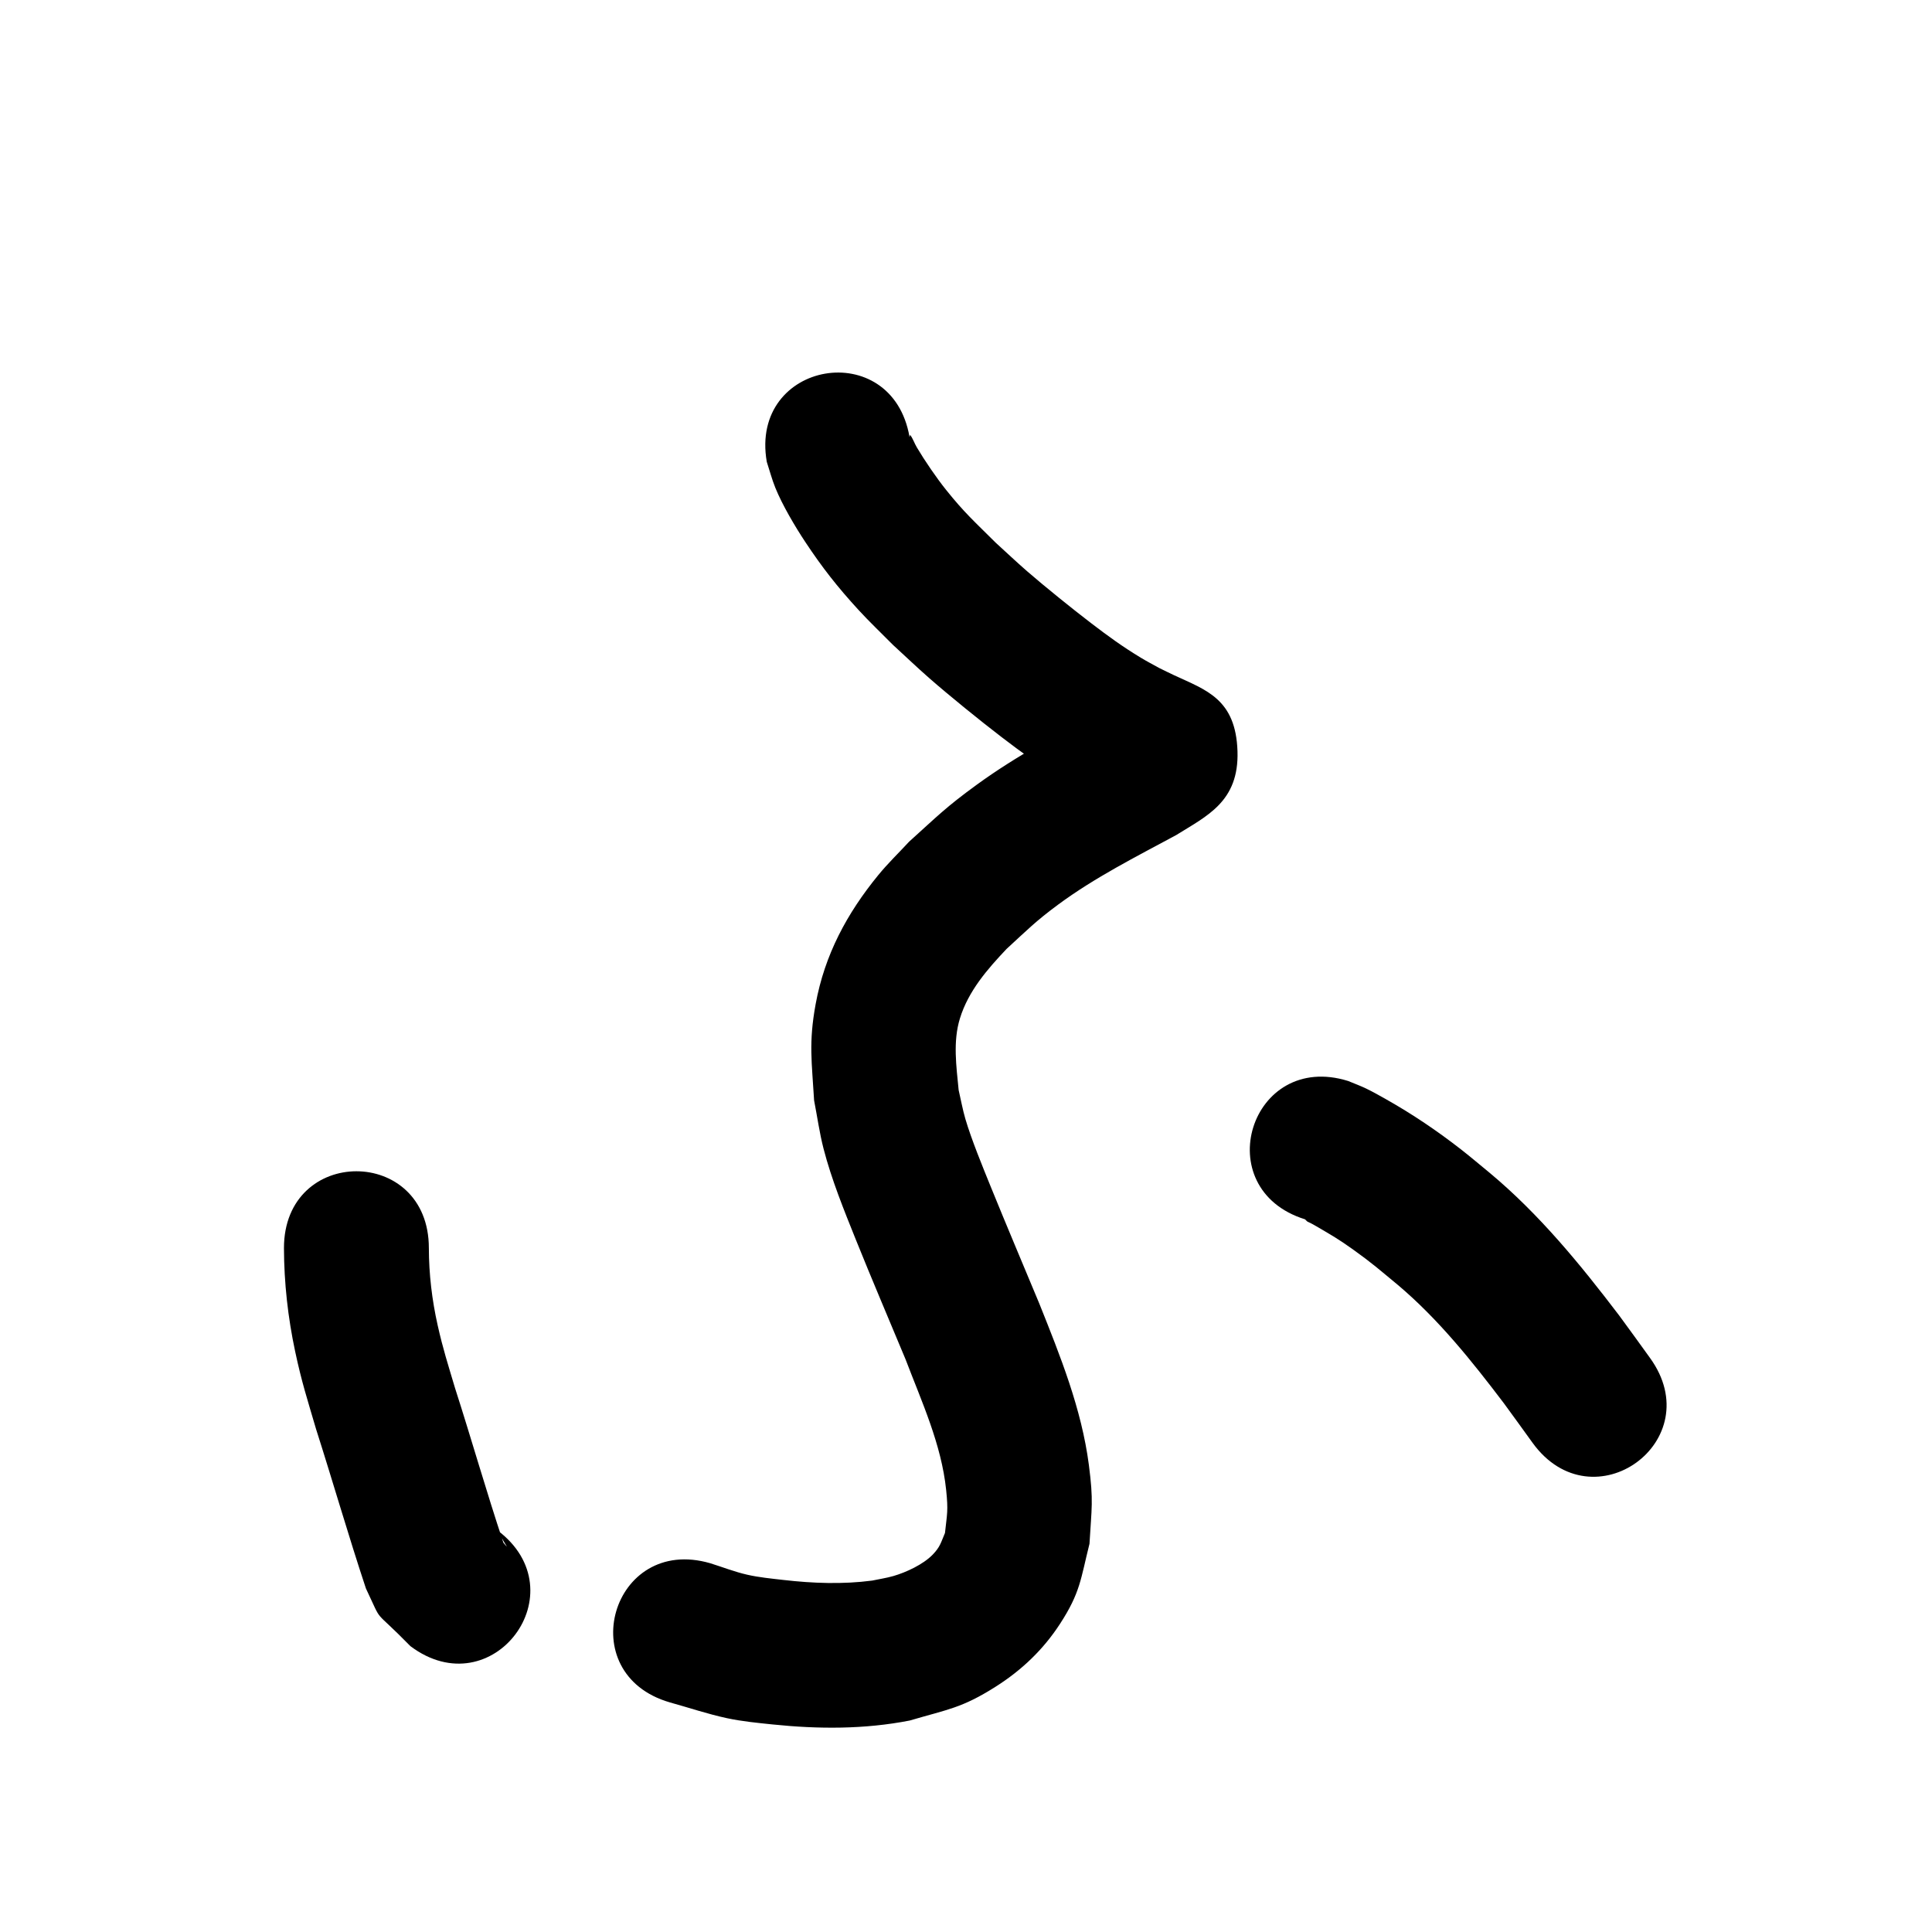 <?xml version="1.0" ?>
<svg xmlns="http://www.w3.org/2000/svg" width="1000" height="1000">
<path d="m 396.854,238.953 c 1.488,4.511 2.677,9.131 4.464,13.532 3.653,9 10.215,20.063 15.416,27.924 8.806,13.31 16.659,23.324 27.553,35.216 5.736,6.261 11.92,12.096 17.881,18.144 6.278,5.75 12.431,11.641 18.835,17.251 10.287,9.011 26.267,21.962 37.339,30.44 10.734,8.219 19.631,14.66 31.065,21.731 4.45,2.752 9.075,5.21 13.613,7.815 22.22,11.112 1.767,1.081 20.105,9.619 1.051,0.489 3.724,2.558 3.099,1.581 -6.373,-9.971 -18.29,-17.318 -20.578,-28.929 -4.387,-22.258 20.623,-33.409 4.865,-25.545 -22.18,11.697 -44.439,23.532 -64.769,38.313 -16.181,11.764 -20.43,16.295 -35.181,29.602 -5.302,5.741 -10.954,11.178 -15.905,17.224 -16.31,19.917 -27.811,41.334 -32.488,66.891 -3.681,20.118 -1.954,29.861 -0.789,49.834 1.633,8.333 2.775,16.776 4.898,24.998 4.098,15.874 10.617,31.917 16.723,47.099 8.341,20.739 17.148,41.301 25.729,61.942 8.363,21.97 18.562,43.962 21.002,67.628 1.116,10.827 0.491,12.016 -0.611,22.189 -2.161,5.098 -2.479,7.195 -6.358,11.22 -4.896,5.08 -13.755,9.172 -20.332,11.077 -3.612,1.046 -7.354,1.578 -11.03,2.366 -15.245,1.994 -30.659,1.421 -45.896,-0.332 -6.303,-0.725 -12.651,-1.322 -18.836,-2.735 -6.498,-1.484 -12.731,-3.954 -19.097,-5.93 -50.936,-14.766 -71.818,57.268 -20.882,72.034 v 0 c 9.839,2.721 19.536,6.022 29.518,8.163 7.811,1.676 15.798,2.44 23.744,3.263 23.668,2.449 47.482,2.549 70.924,-2.034 19.773,-5.823 26.969,-6.416 44.49,-17.532 13.453,-8.535 24.58,-19.109 33.286,-32.507 10.561,-16.253 10.66,-23.075 15.263,-41.466 1.085,-18.743 2.137,-21.944 -0.326,-40.836 -3.786,-29.038 -14.81,-56.372 -25.602,-83.358 -8.411,-20.232 -16.982,-40.404 -25.227,-60.704 -3.998,-9.844 -10.022,-24.513 -13.078,-34.951 -1.44,-4.92 -2.328,-9.985 -3.492,-14.977 -1.165,-12.243 -3.048,-25.035 0.67,-37.105 4.362,-14.162 14.183,-25.432 24.152,-35.959 10.641,-9.765 15.049,-14.335 26.657,-22.912 19.046,-14.073 40.282,-24.752 61.052,-35.963 15.889,-9.916 32.624,-17.315 31.802,-43.406 -0.856,-27.16 -16.366,-31.711 -32.785,-39.355 -2.579,-1.201 -5.119,-2.483 -7.678,-3.724 -3.199,-1.788 -6.465,-3.461 -9.597,-5.365 -9.598,-5.834 -16.549,-10.887 -25.635,-17.824 -9.53,-7.276 -24.35,-19.228 -33.259,-26.975 -5.501,-4.783 -10.789,-9.806 -16.183,-14.709 -11.129,-11.091 -16.115,-15.398 -25.727,-27.394 -4.878,-6.088 -10.976,-14.992 -15.107,-21.958 -1.222,-2.06 -1.974,-4.398 -3.361,-6.351 -0.216,-0.304 -0.275,0.695 -0.412,1.042 -8.98,-52.267 -82.897,-39.567 -73.917,12.7 z"/>
<path d="m 146.978,646.02 c 0.054,17.98 2.043,35.877 5.788,53.464 3.392,15.928 6.241,24.559 10.816,40.172 8.772,27.451 16.743,55.161 25.816,82.515 9.329,19.679 2.649,9.022 23.039,29.882 42.412,31.839 87.439,-28.14 45.027,-59.979 v 0 c 4.747,8.607 6.37,10.349 3.101,6.432 -8.846,-26.524 -16.479,-53.443 -25.046,-80.057 -3.659,-12.326 -6.197,-20.062 -8.982,-32.473 -2.947,-13.132 -4.535,-26.495 -4.561,-39.955 0,-53.033 -75,-53.033 -75,0 z"/>
<path d="m 675.497,631.124 c 2.009,2.068 0.168,0.278 5.906,3.637 7.985,4.673 11.332,6.545 19.008,12.034 9.874,7.061 13.461,10.317 23.023,18.21 21.111,17.803 38.38,39.444 54.994,61.348 5.002,6.789 9.899,13.654 14.851,20.48 31.144,42.925 91.849,-1.118 60.706,-44.044 v 0 c -5.274,-7.268 -10.482,-14.583 -15.83,-21.798 -20.179,-26.538 -41.404,-52.505 -67.123,-73.947 -4.88,-3.99 -9.67,-8.093 -14.639,-11.971 -12.34,-9.629 -25.228,-18.346 -38.858,-26.035 -3.436,-1.939 -6.87,-3.893 -10.423,-5.608 -3.025,-1.46 -6.193,-2.604 -9.289,-3.906 -50.629,-15.786 -72.954,55.814 -22.325,71.6 z"/>
</svg>
